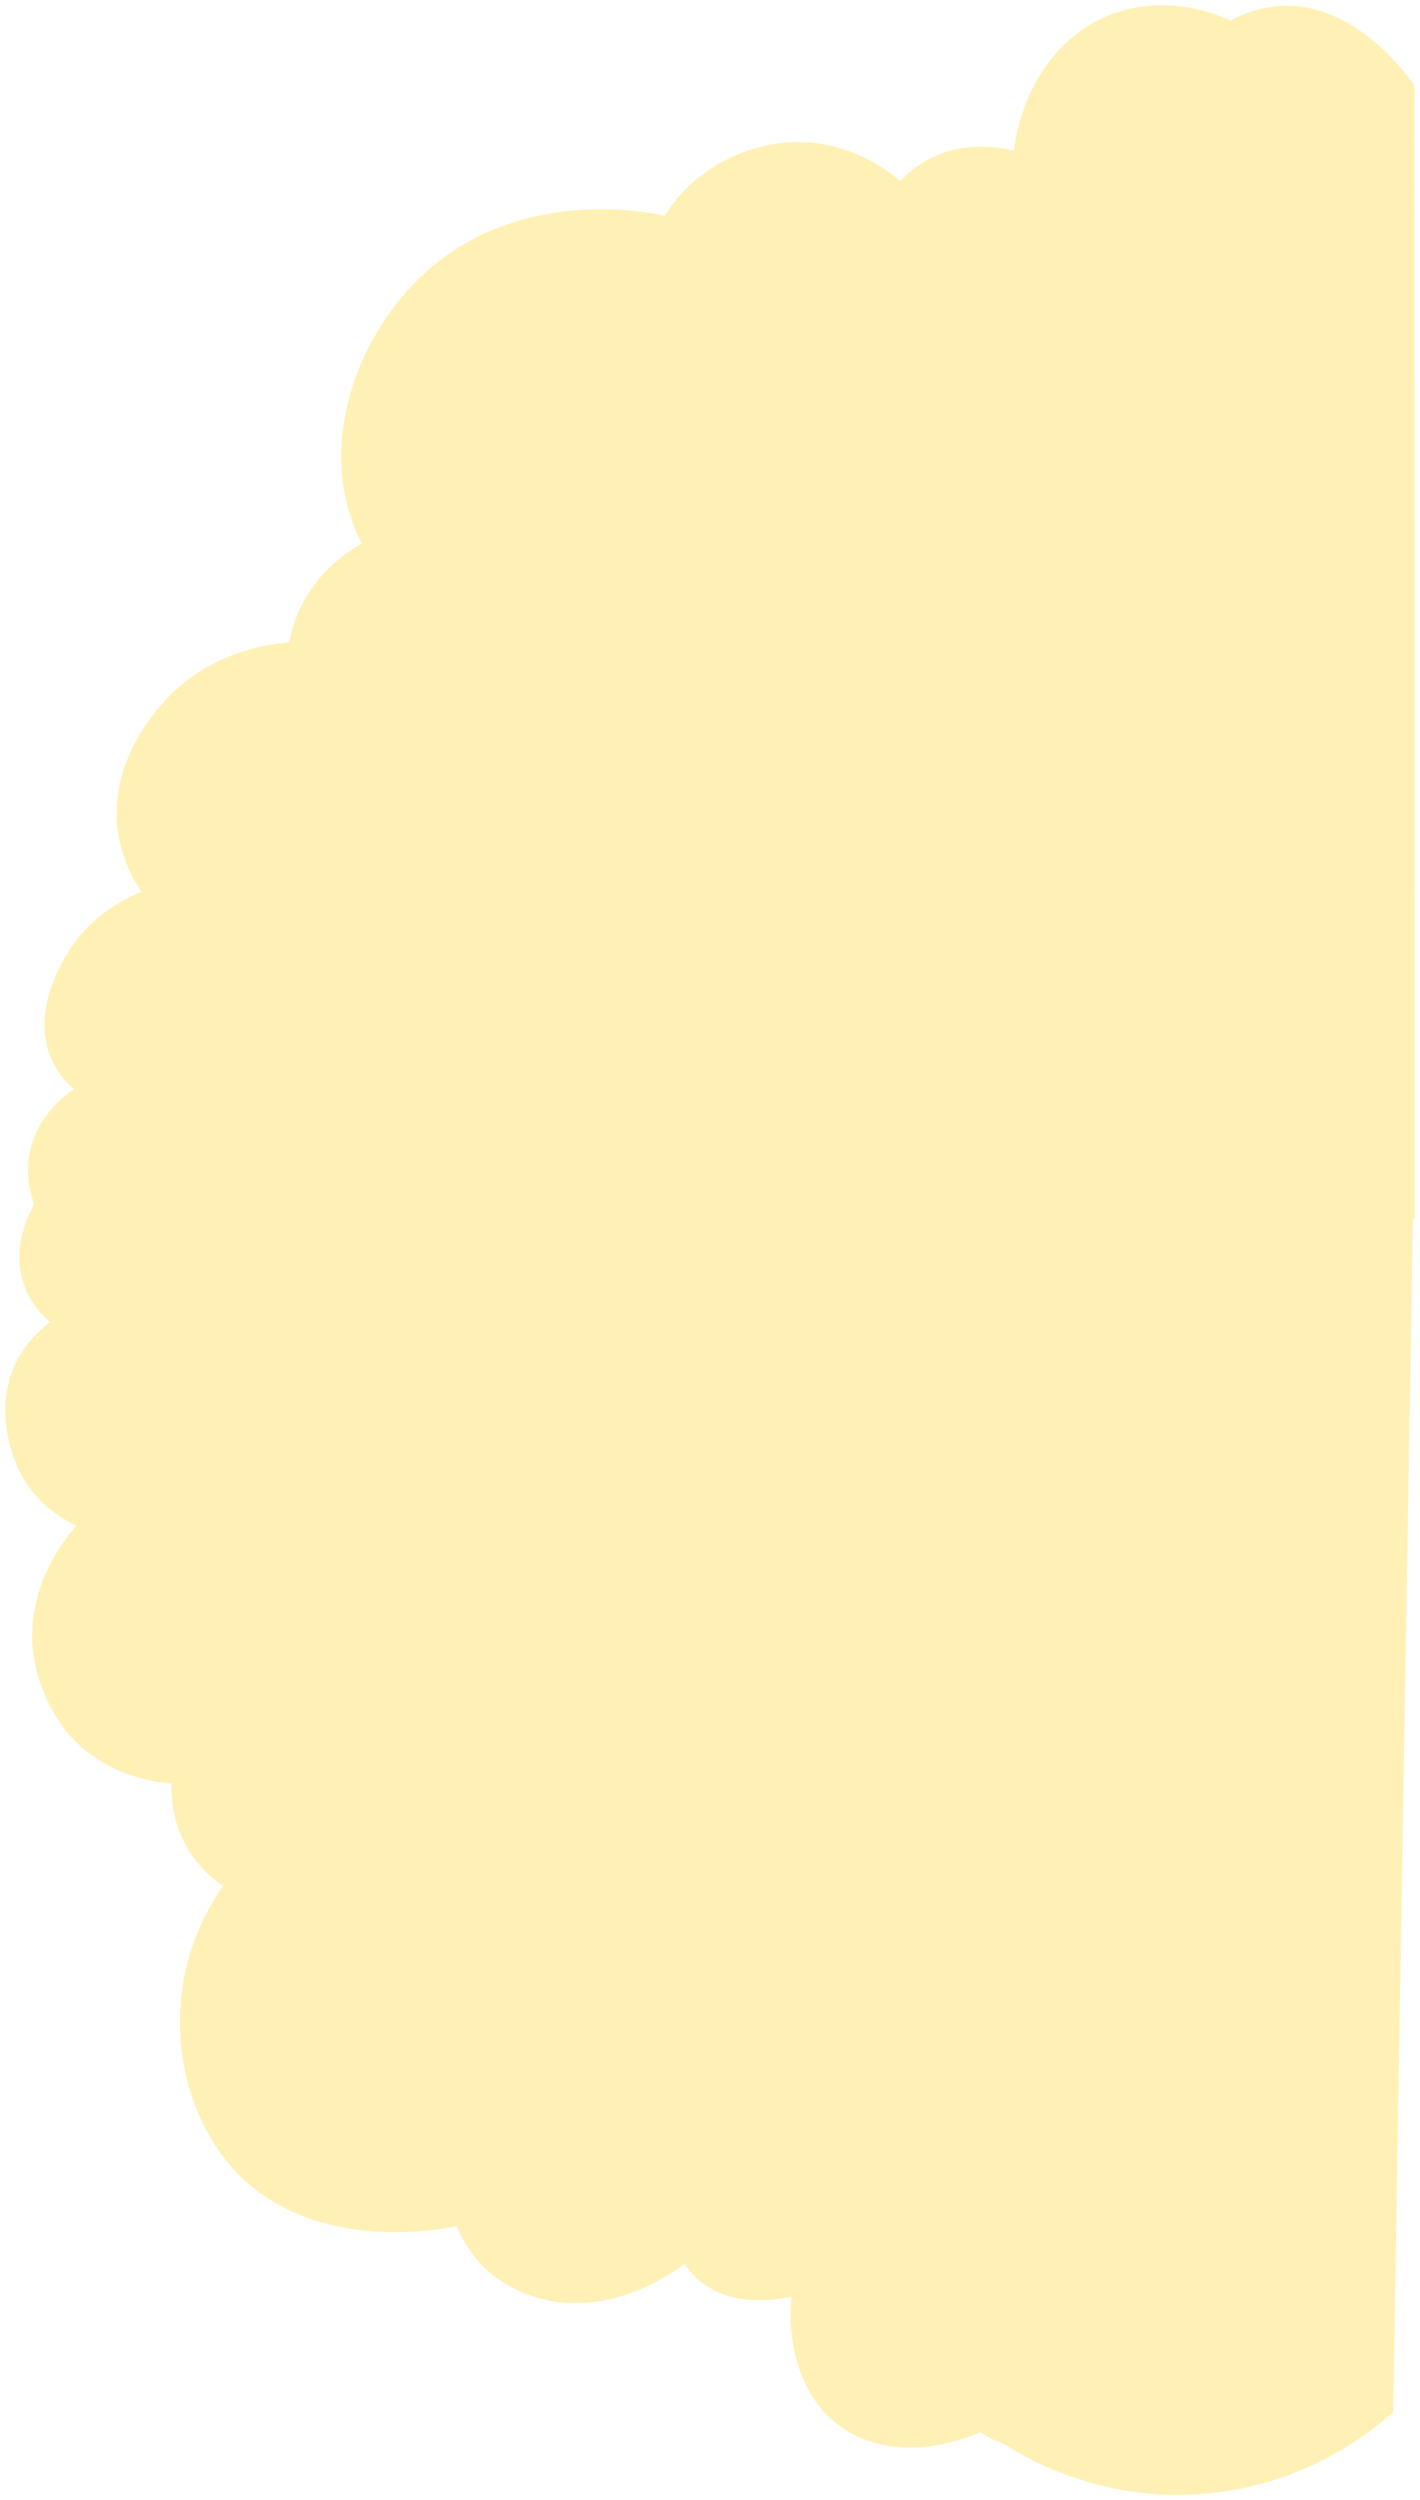 <svg id="Layer_1" data-name="Layer 1" xmlns="http://www.w3.org/2000/svg" xmlns:xlink="http://www.w3.org/1999/xlink" viewBox="0 0 1543.26 2715.72"><defs><style>.cls-1{fill:none;}.cls-2{opacity:0.36;}.cls-3{clip-path:url(#clip-path);}.cls-4{fill:#ffd933;stroke:#ffd933;stroke-miterlimit:10;}</style><clipPath id="clip-path"><rect class="cls-1" width="1543.26" height="2715.72"/></clipPath></defs><g id="Group_49" data-name="Group 49" class="cls-2"><g class="cls-3"><g id="Group_48" data-name="Group 48"><path id="Path_138" data-name="Path 138" class="cls-4" d="M1536.77,93.16l.3,1230q-747.31-2.4-1494.62-4.77A103.46,103.46,0,0,1,31.66,1259c5.9-47.2,43.86-72.16,49.59-75.8a93.78,93.78,0,0,1-24.4-32c-22.11-48.31,7.75-100,15.09-112.67,25.85-44.73,67-63.39,82.8-69.56a153.75,153.75,0,0,1-25.66-62.58C116.66,830.31,169.57,771.61,183,757.74,233.36,705.91,297,699.49,314.66,698.3a151.28,151.28,0,0,1,12.23-37.79c19-39.81,50.89-61,66.72-69.92a208.09,208.09,0,0,1-17-47.07c-19.93-87.07,18.77-181.72,78.78-240.36C562.55,198.49,713,232.66,722.6,235a168,168,0,0,1,27.85-33.91c46.16-43.12,102.34-45.91,110.13-46.19,65.23-2.26,108.73,34.52,117.95,42.69a112.43,112.43,0,0,1,24.87-20.73c40.71-24.93,85.39-16,99.27-12.57a178.65,178.65,0,0,1,7.4-36.54c4.64-14.8,24.77-78.74,89.54-108.12,66.47-30.15,129.15-.85,138,3.48A125,125,0,0,1,1387.3,7.24C1472.24-.77,1532.52,86.81,1536.77,93.16Z"/><path id="Path_139" data-name="Path 139" class="cls-4" d="M1513.65,2619.75q10.85-656.58,21.68-1313.16L45,1296.63c-6.65,9.49-20.77,32-23.13,60.93A89.62,89.62,0,0,0,55.44,1436a127.58,127.58,0,0,0-31,32.61c-32.11,49.46-13.13,102.87-8.47,116,16.44,46.23,53.56,65.83,68,72.34a202.64,202.64,0,0,0-38.62,64.09c-28.24,78.16,12.22,139,22.74,153.45,39.34,53.79,101.39,61,118.77,62.42a142.2,142.2,0,0,0,4.29,39,124.77,124.77,0,0,0,51.91,72.56,271.22,271.22,0,0,0-26.76,48.25c-38,89.32-19.21,187,28.36,247.92,84.94,108.71,242,75.07,252.05,72.75a131.47,131.47,0,0,0,20.67,35.14c37,44.8,92.41,48.23,100.1,48.58,64.54,3,115.56-34.41,126.44-42.71A85.52,85.52,0,0,0,764.41,2480c35.37,26,81.76,17.24,96.31,13.9a179.57,179.57,0,0,0-.26,37.66c1.55,15.26,8.26,81.2,66.67,112,60,31.66,128.52,2.17,138.25-2.19a103.88,103.88,0,0,0,24.92,12.21c25.22,16.26,104,62.48,213,55.15C1417.72,2701.06,1491.88,2639.31,1513.65,2619.75Z"/></g></g></g></svg>